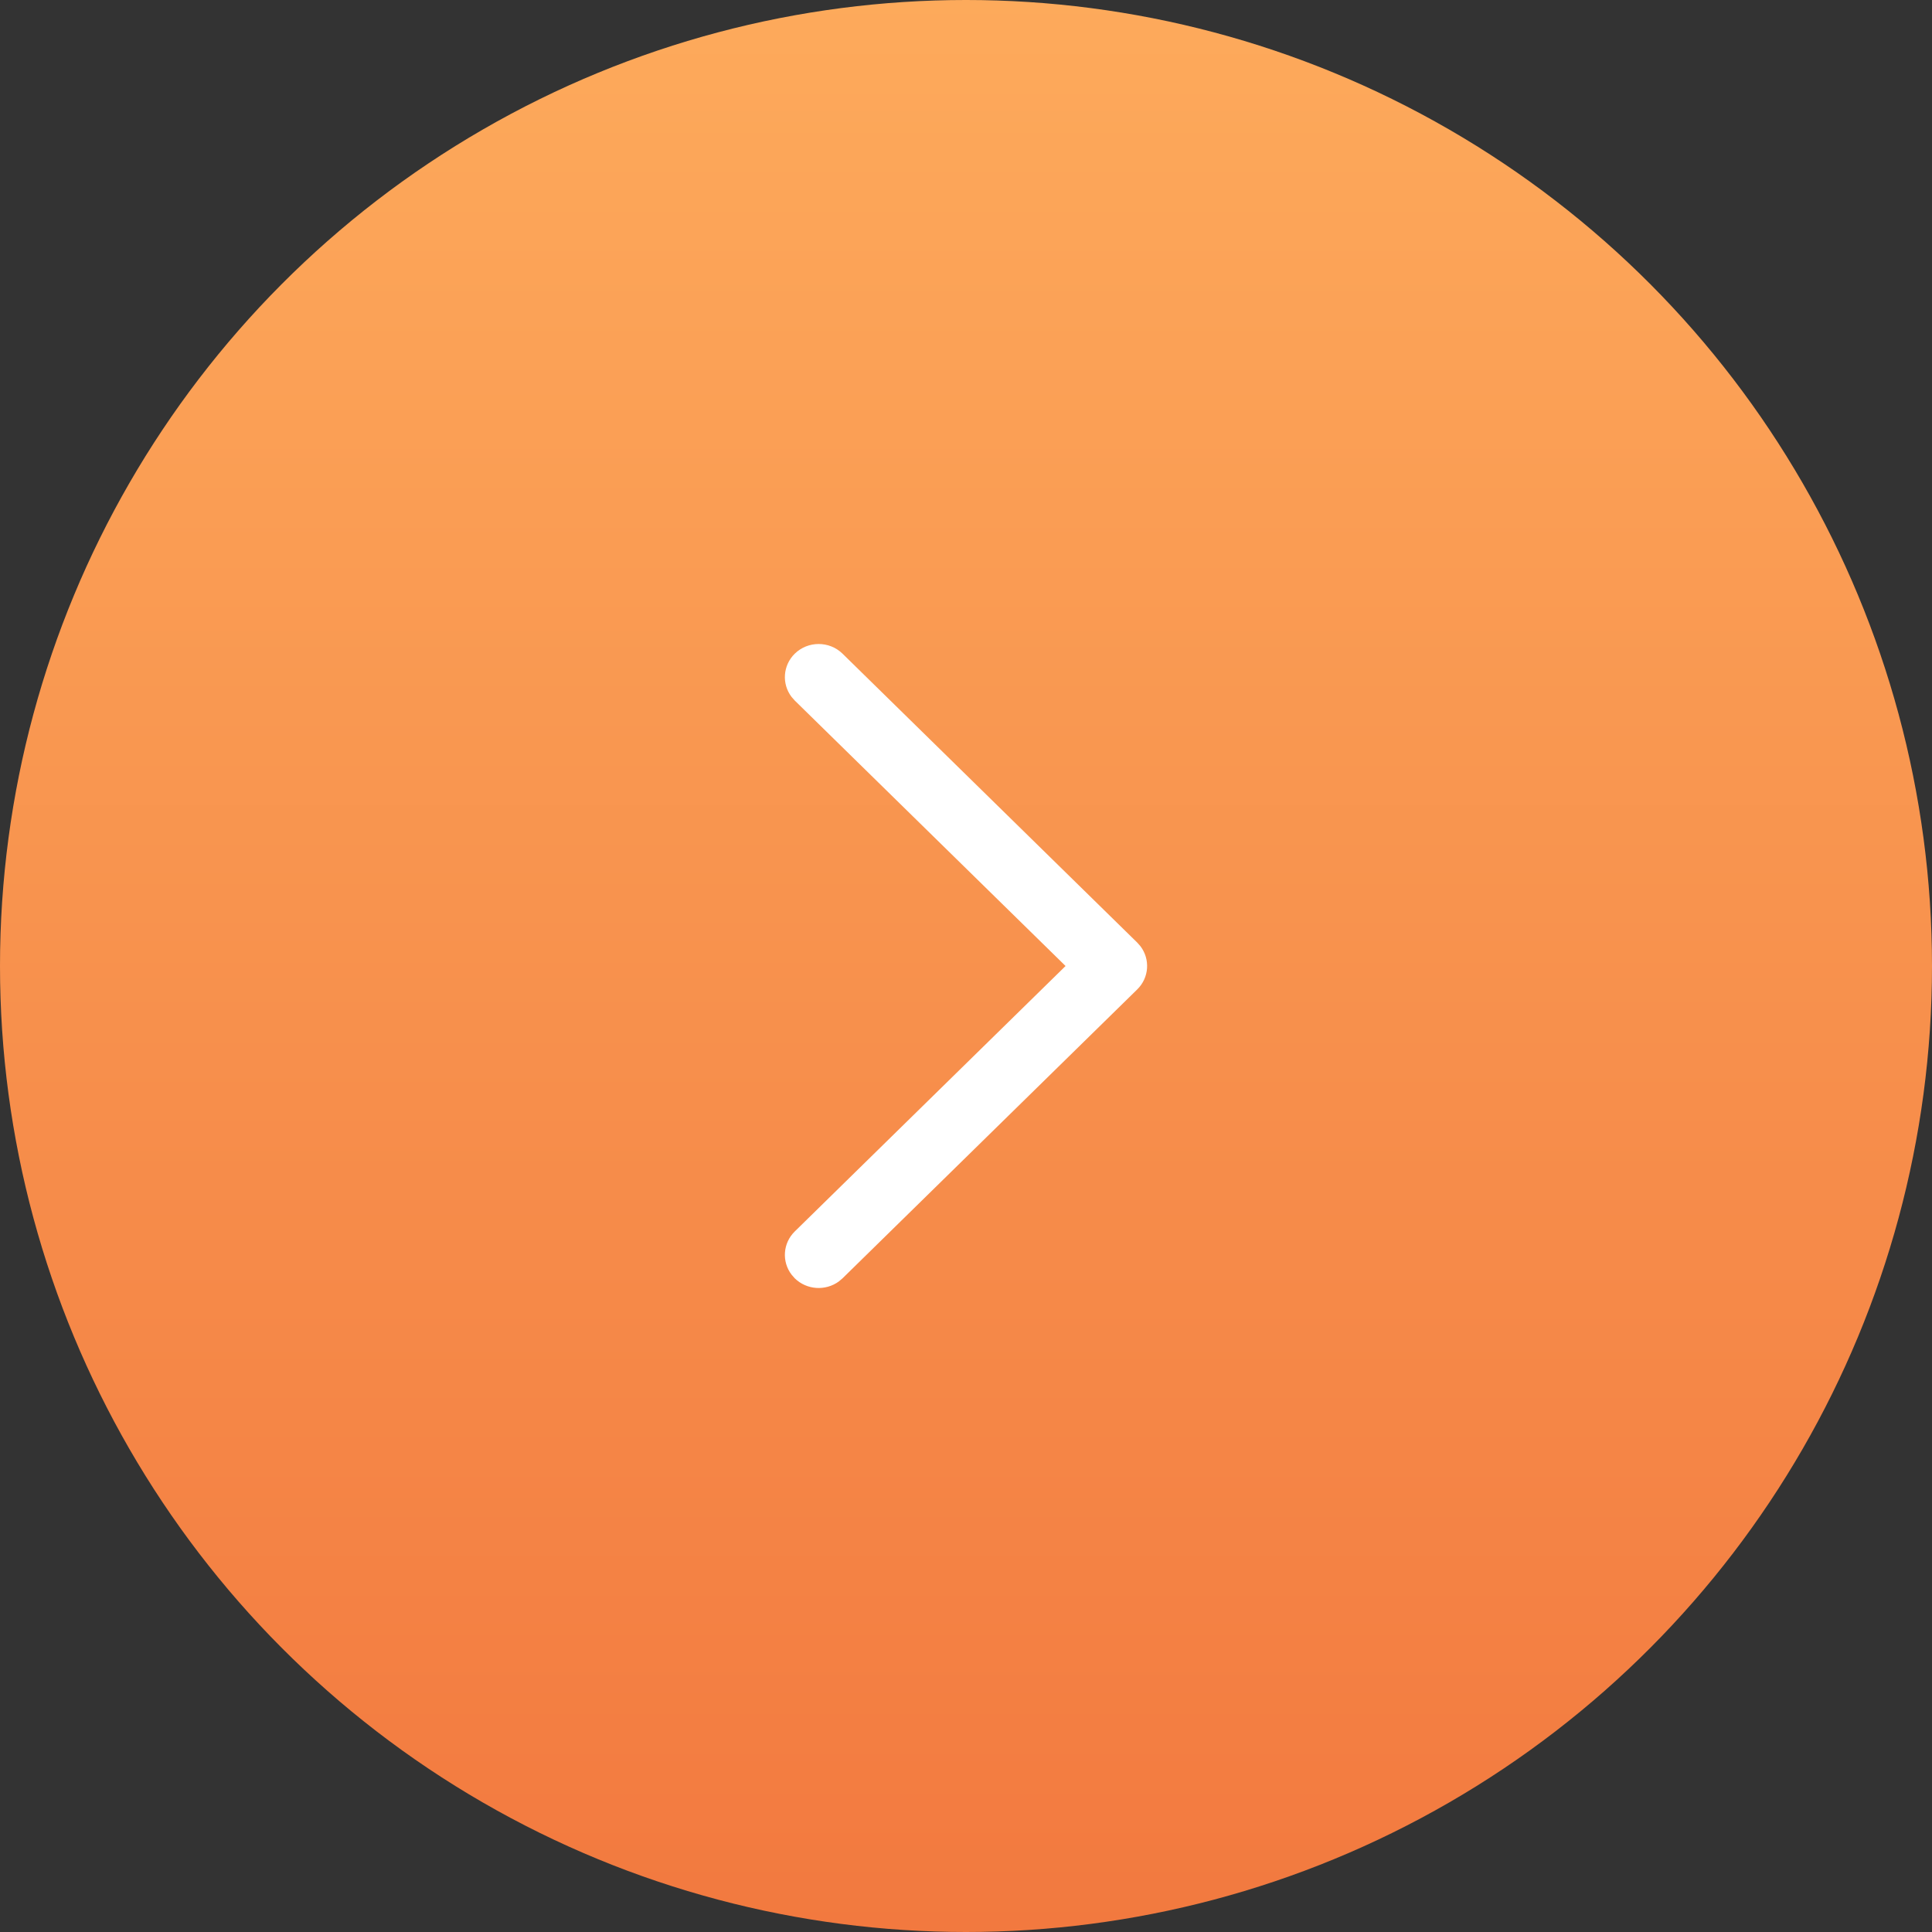 <svg width="60" height="60" viewBox="0 0 60 60" fill="none" xmlns="http://www.w3.org/2000/svg">
<rect x="0" y="0" width="60" height="60" fill="#333333" stroke="none"/>
<circle cx="30" cy="30" r="30" fill="url(#paint0_linear_1_147)"/>
<path d="M24.682 20.301C24.31 20.667 24.276 21.238 24.581 21.641L24.682 21.756L33.092 30L24.682 38.244C24.31 38.609 24.276 39.181 24.581 39.583L24.682 39.699C25.055 40.064 25.638 40.097 26.049 39.798L26.166 39.699L35.318 30.727C35.69 30.362 35.724 29.791 35.419 29.388L35.318 29.273L26.166 20.301C25.757 19.9 25.092 19.9 24.682 20.301Z" fill="white"/>
<defs>
<linearGradient id="paint0_linear_1_147" x1="30" y1="60" x2="30" y2="-10" gradientUnits="userSpaceOnUse">
<stop stop-color="#F2793F"/>
<stop offset="1" stop-color="#FFB260"/>
</linearGradient>
</defs>
</svg>
